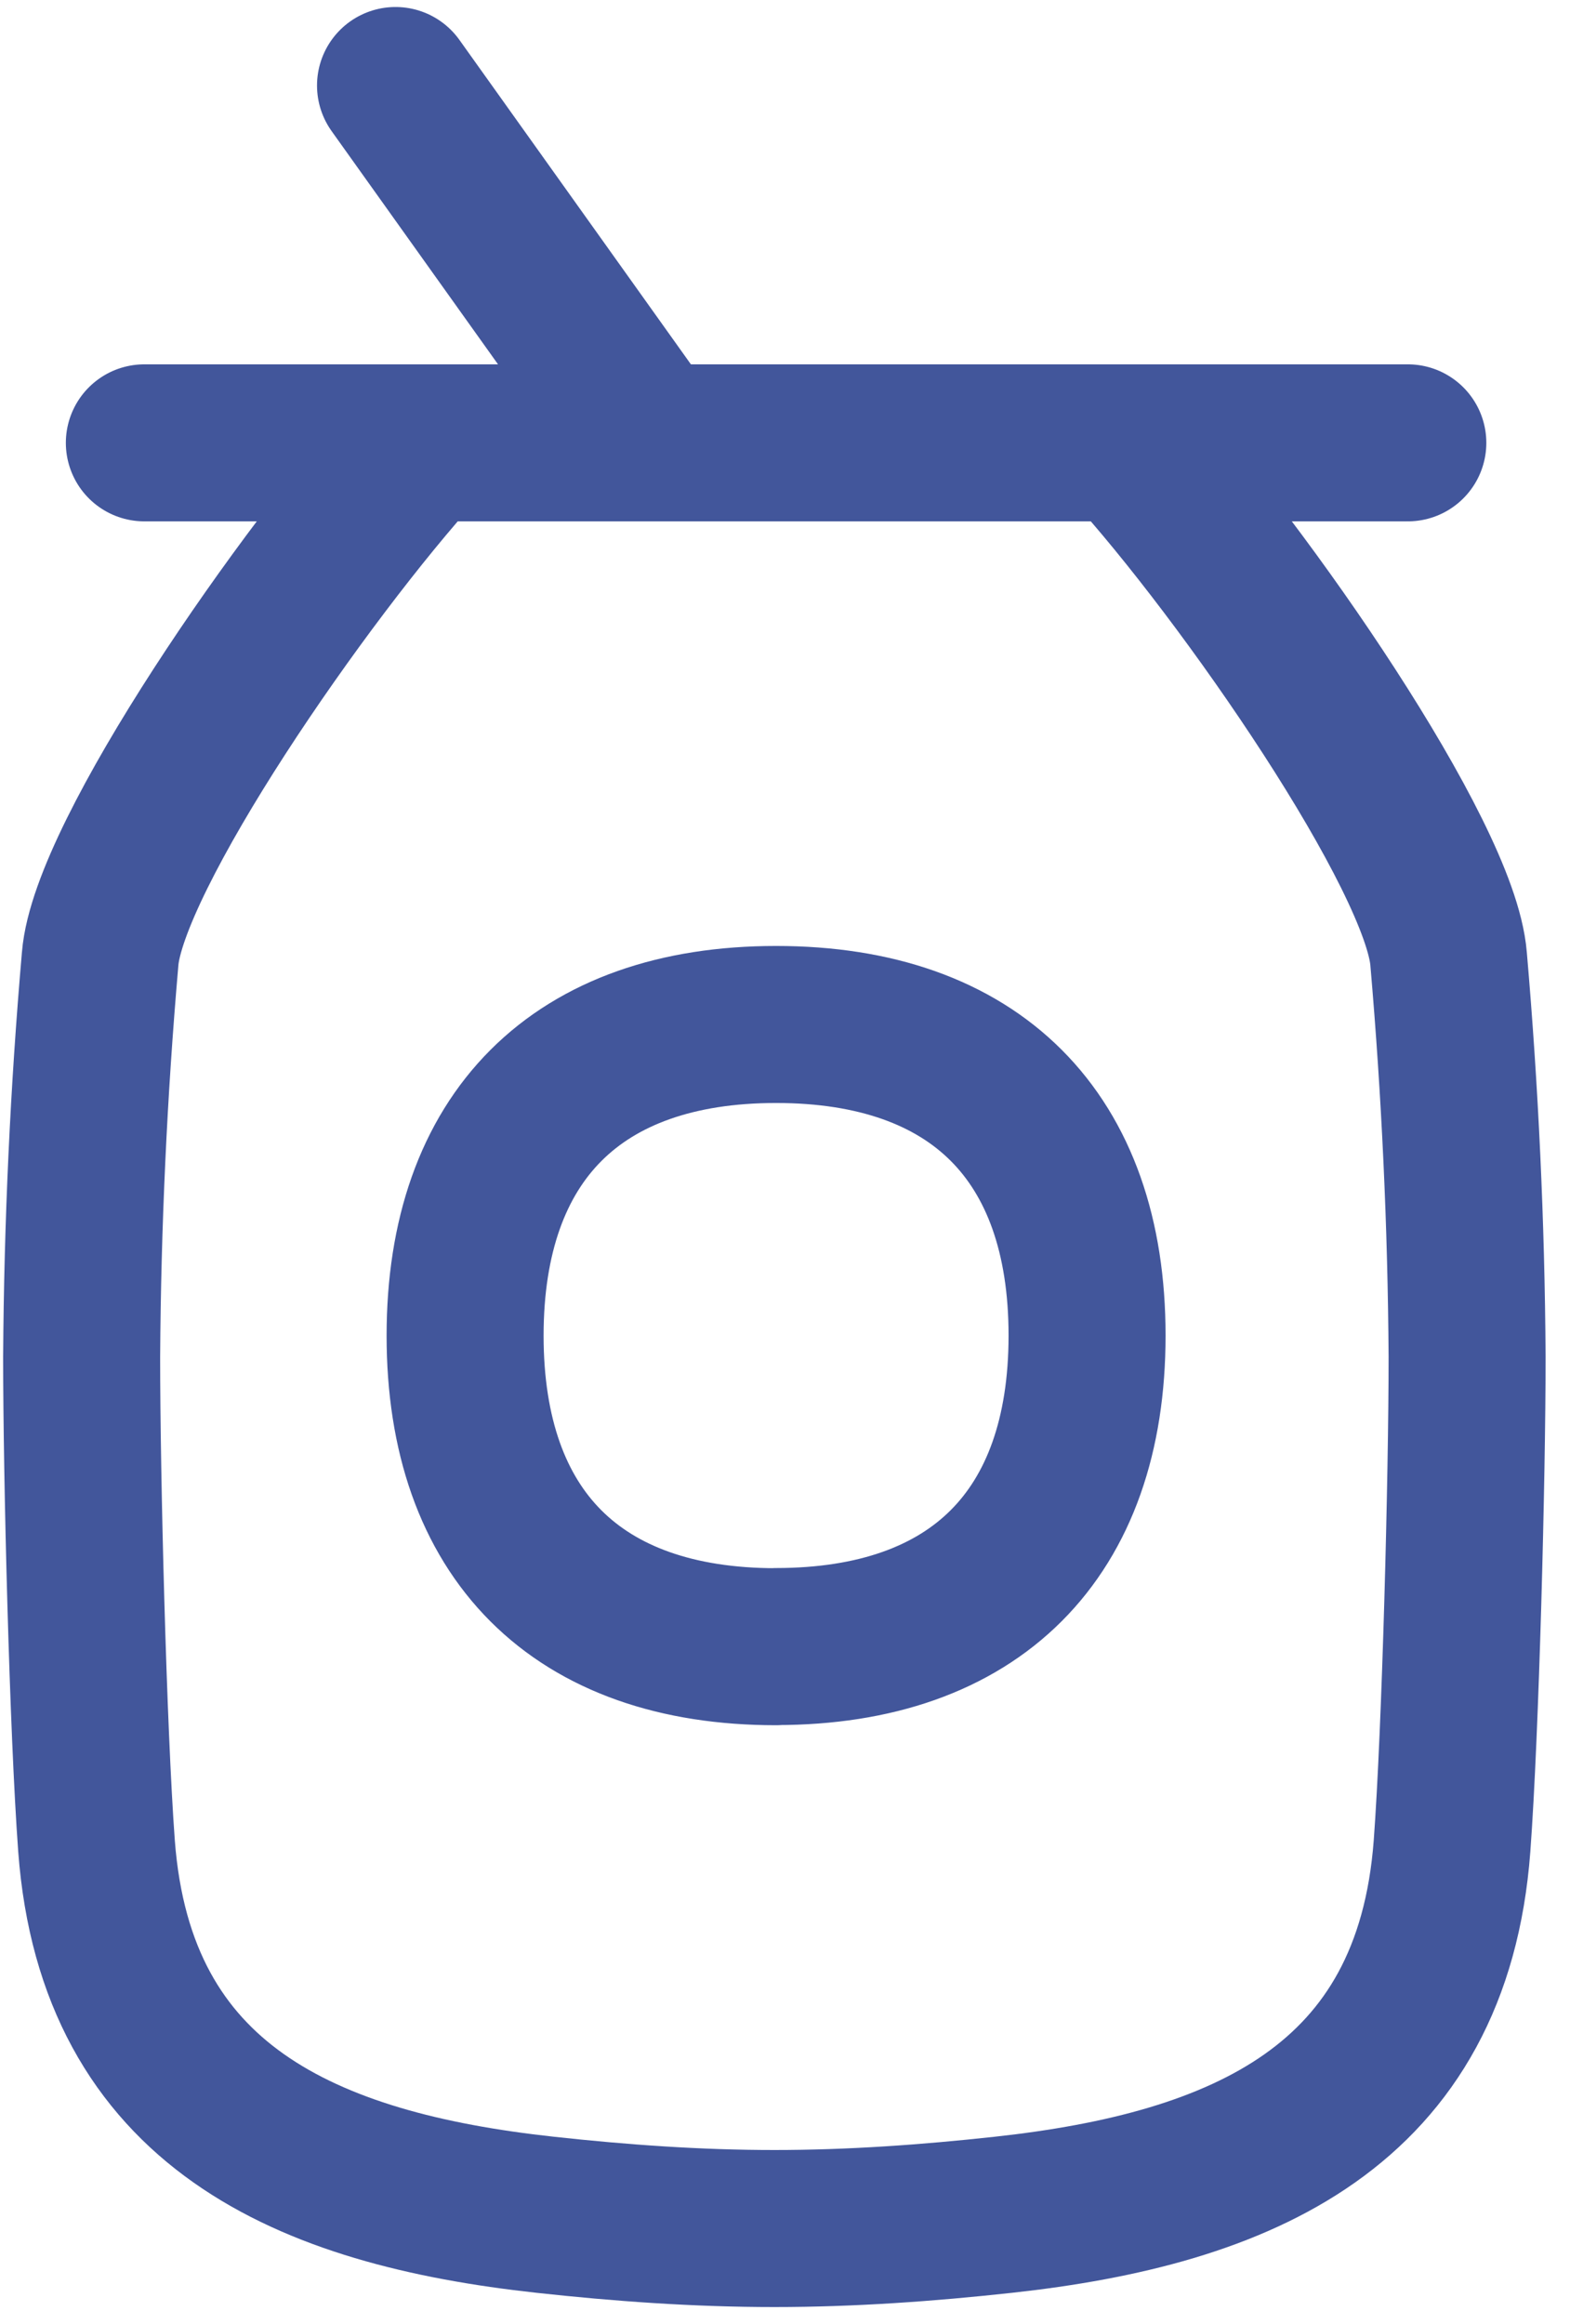 <svg width="50" height="74" viewBox="0 0 50 74" fill="none" xmlns="http://www.w3.org/2000/svg">
<path d="M4.597 14.101H44.835M20.716 14.101L12.596 2.723M13.393 14.166C9.655 18.27 3.451 27.251 3.189 30.536C2.823 34.75 2.627 38.977 2.6 43.207C2.6 47.027 2.802 55.092 3.074 58.781C3.696 67.075 9.764 69.694 17.371 70.523C19.767 70.785 22.2 70.96 24.661 70.96C27.117 70.96 29.55 70.785 31.946 70.523C39.553 69.694 45.621 67.075 46.243 58.781C46.516 55.097 46.723 47.027 46.723 43.207C46.696 38.977 46.499 34.75 46.134 30.536C45.872 27.251 39.662 18.27 35.924 14.166" stroke="#42569B" stroke-width="5" stroke-linecap="round" stroke-linejoin="round"/>
<path d="M24.716 52.429C31.052 52.429 34.62 48.866 34.62 42.525C34.62 36.184 31.052 32.621 24.716 32.621C18.381 32.621 14.812 36.19 14.812 42.53C14.812 48.871 18.376 52.434 24.716 52.434" stroke="#42569B" stroke-width="5" stroke-linecap="round" stroke-linejoin="round"/>
</svg>
